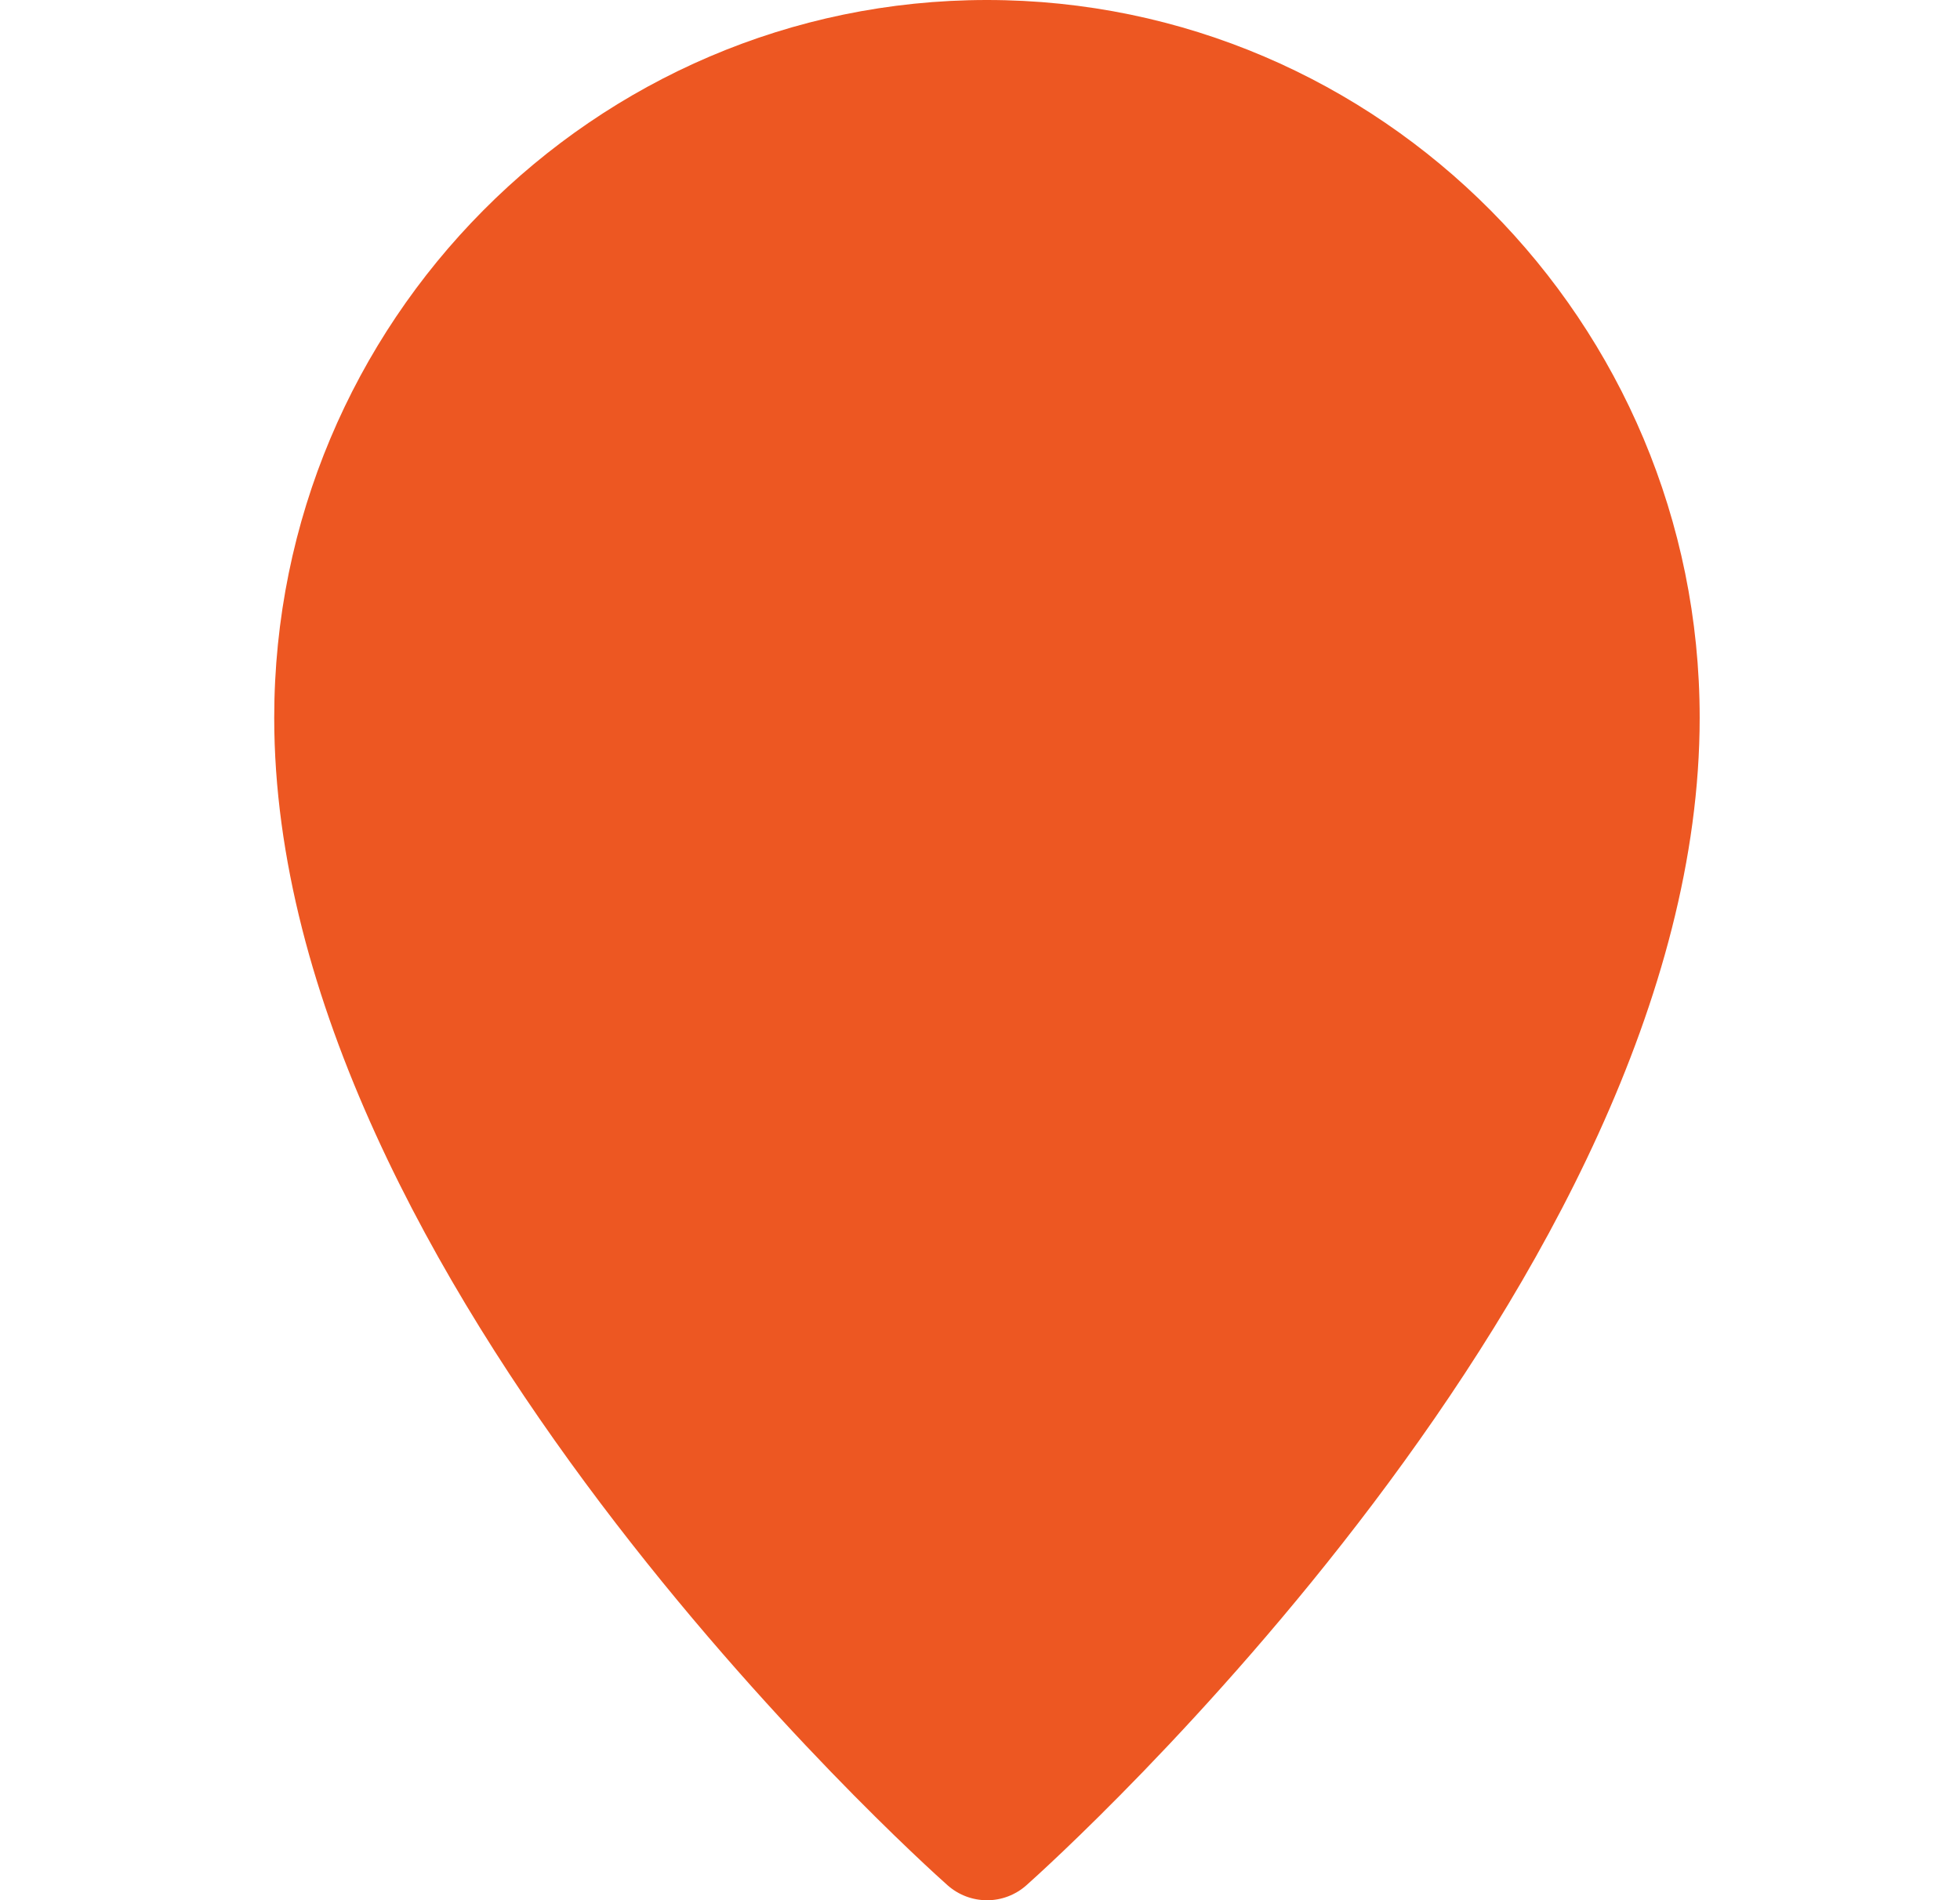 <svg width="33" height="32" viewBox="0 0 33 32" fill="none" xmlns="http://www.w3.org/2000/svg">
<g clip-path="url(#clip0_876_65481)">
<path d="M16.617 0C10.001 0 4.617 5.421 4.617 12.087C4.617 21.557 15.489 31.336 15.952 31.747C16.135 31.91 16.372 32.001 16.617 32.001C16.862 32.002 17.099 31.911 17.282 31.748C17.745 31.336 28.617 21.557 28.617 12.087C28.617 5.421 23.233 0 16.617 0ZM16.617 18.667C12.941 18.667 9.951 15.676 9.951 12C9.951 8.324 12.941 5.333 16.617 5.333C20.293 5.333 23.284 8.324 23.284 12C23.284 15.676 20.293 18.667 16.617 18.667Z" fill="#ED5722"/>
<circle cx="16.861" cy="12.244" r="7.755" fill="#ED5722"/>
</g>
<defs>
<clipPath id="clip0_876_65481">
<rect width="32" height="32" fill="white" transform="translate(0.617)"/>
</clipPath>
</defs>
</svg>
